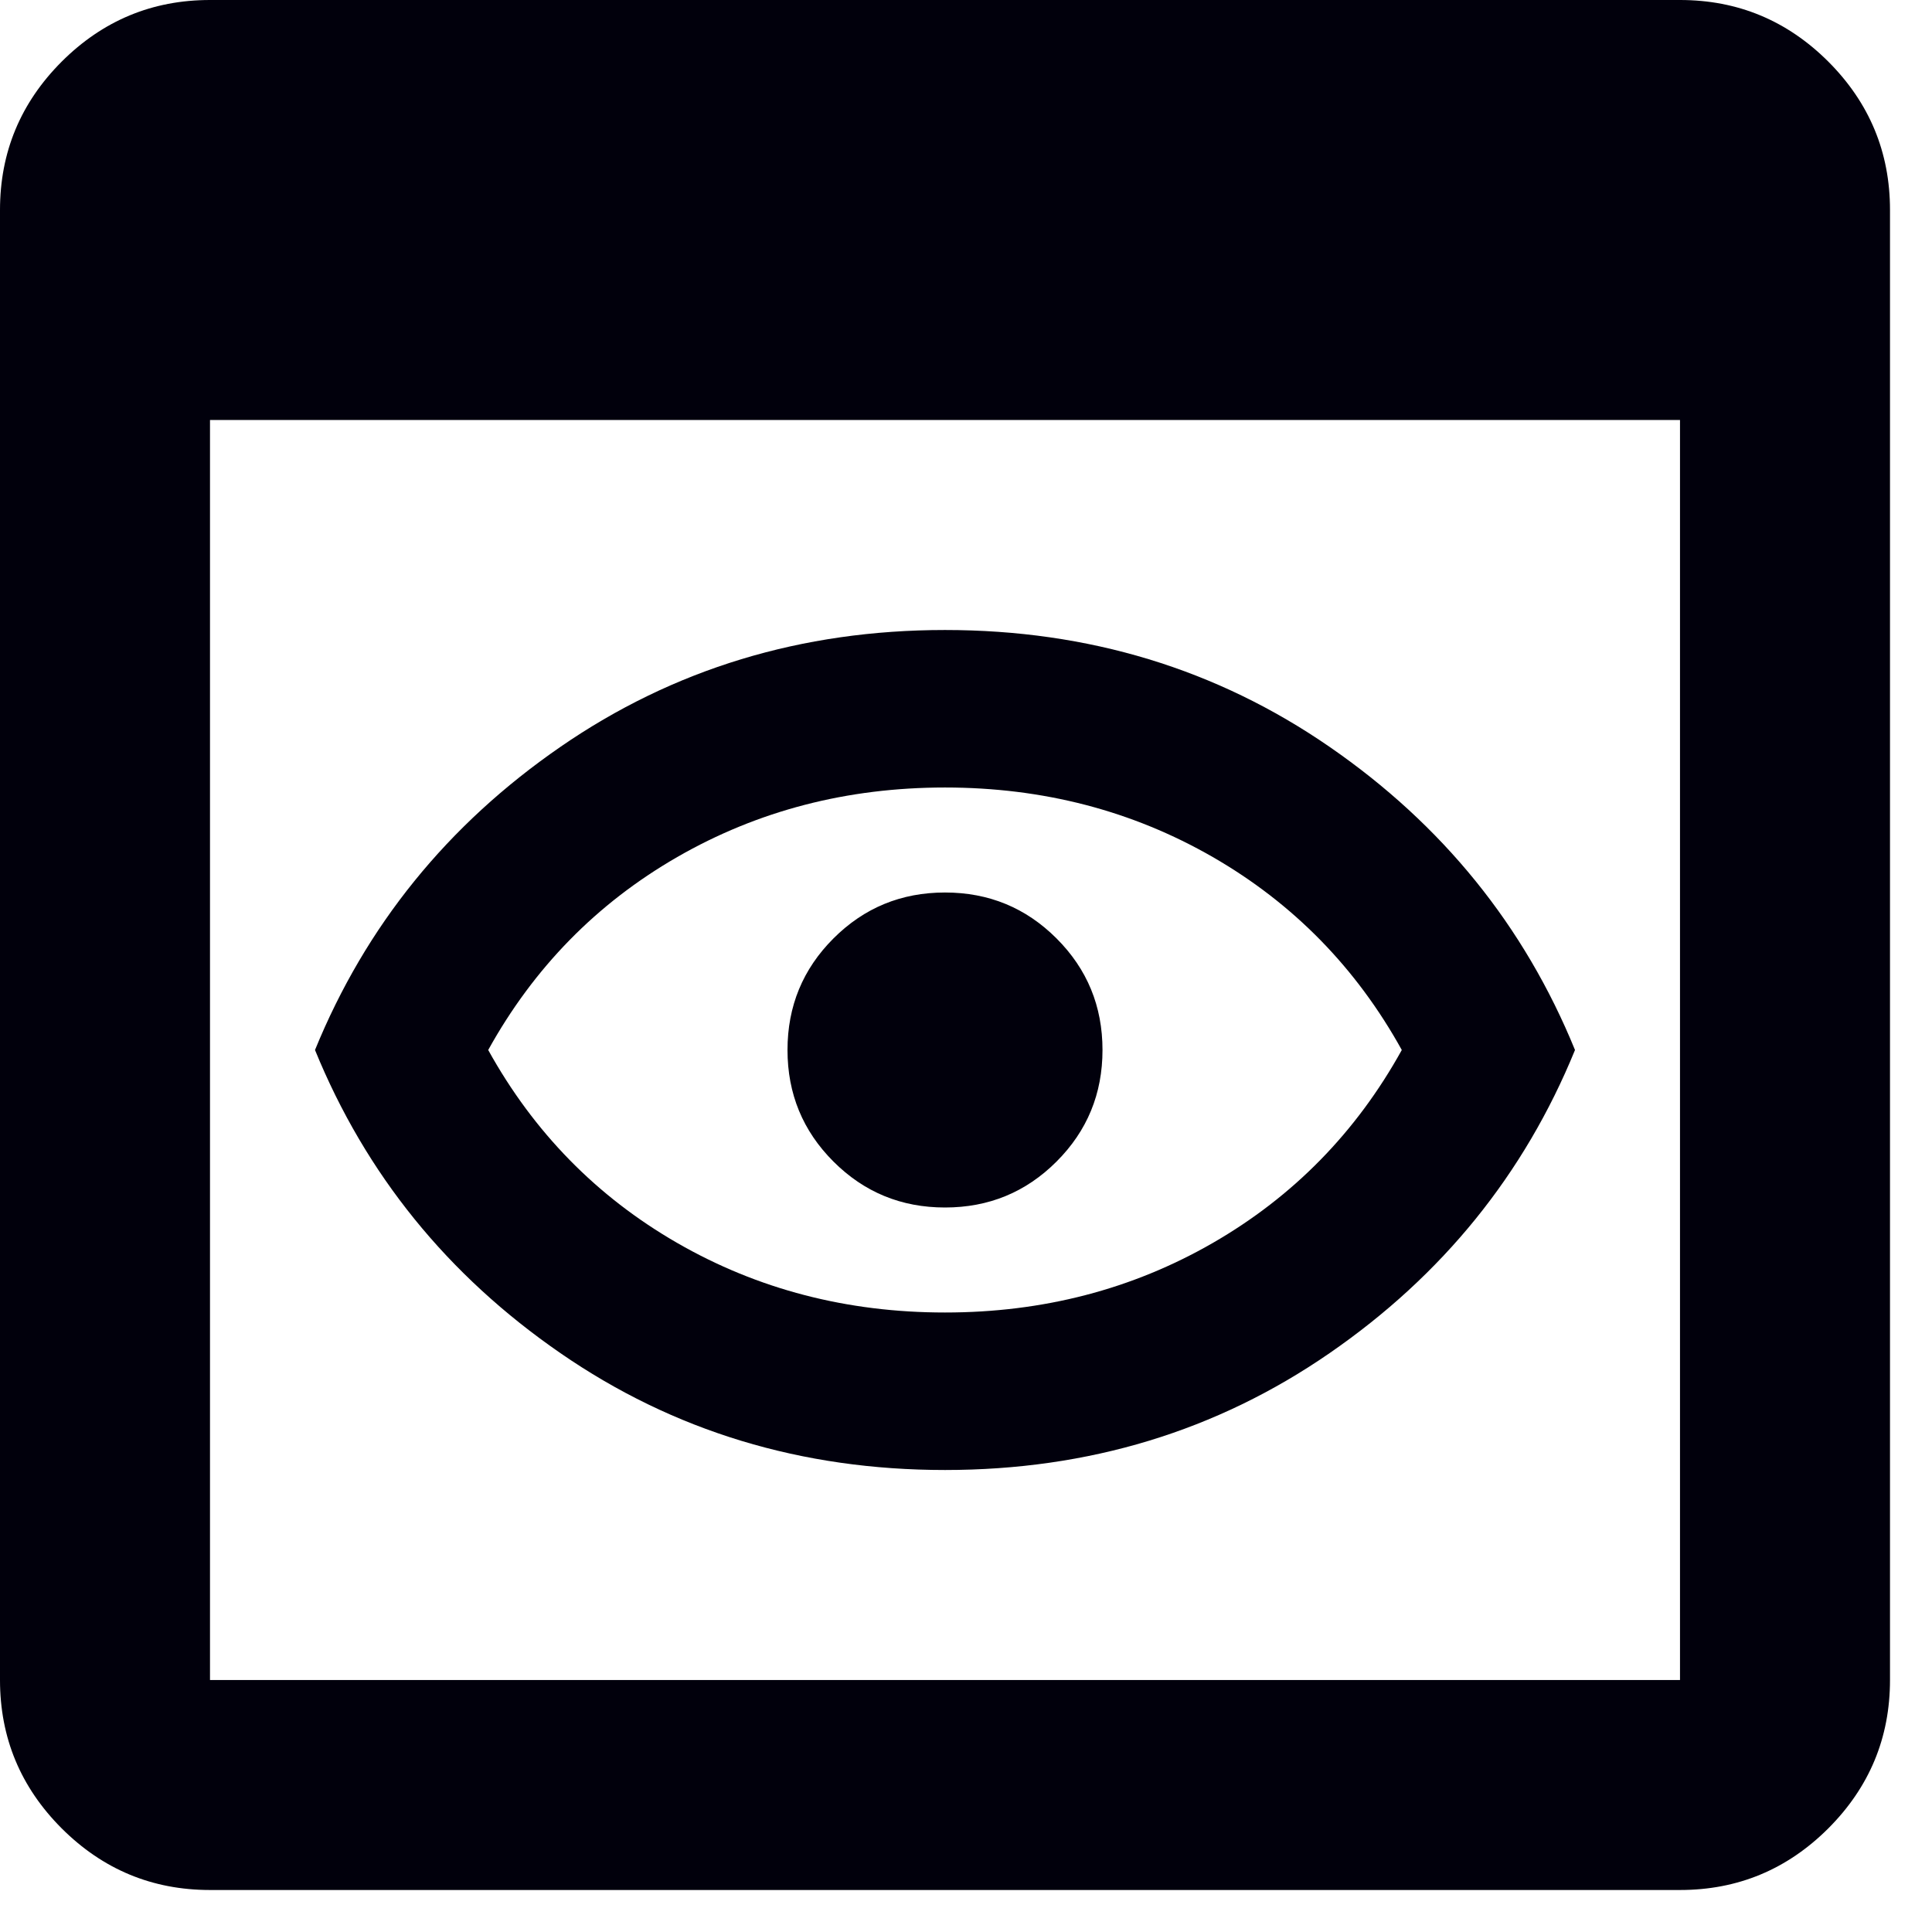 <svg width="23" height="23" viewBox="0 0 23 23" fill="none" xmlns="http://www.w3.org/2000/svg">
<path d="M2.5 22.5C1.812 22.5 1.224 22.255 0.734 21.766C0.245 21.276 0 20.688 0 20V2.5C0 1.812 0.245 1.224 0.734 0.734C1.224 0.245 1.812 0 2.5 0H20C20.688 0 21.276 0.245 21.766 0.734C22.255 1.224 22.5 1.812 22.5 2.5V20C22.5 20.688 22.255 21.276 21.766 21.766C21.276 22.255 20.688 22.5 20 22.5H2.5ZM2.5 20H20V5H2.5V20ZM11.25 17.5C9.542 17.5 8.016 17.037 6.672 16.109C5.328 15.182 4.354 13.979 3.75 12.5C4.354 11.021 5.328 9.818 6.672 8.891C8.016 7.964 9.542 7.5 11.25 7.5C12.958 7.5 14.484 7.964 15.828 8.891C17.172 9.818 18.146 11.021 18.75 12.5C18.146 13.979 17.172 15.182 15.828 16.109C14.484 17.037 12.958 17.5 11.25 17.5ZM11.25 15.625C12.417 15.625 13.479 15.349 14.438 14.797C15.396 14.245 16.146 13.479 16.688 12.5C16.146 11.521 15.396 10.755 14.438 10.203C13.479 9.651 12.417 9.375 11.25 9.375C10.083 9.375 9.021 9.651 8.062 10.203C7.104 10.755 6.354 11.521 5.812 12.5C6.354 13.479 7.104 14.245 8.062 14.797C9.021 15.349 10.083 15.625 11.25 15.625ZM11.25 14.375C11.771 14.375 12.213 14.193 12.578 13.828C12.943 13.463 13.125 13.021 13.125 12.5C13.125 11.979 12.943 11.537 12.578 11.172C12.213 10.807 11.771 10.625 11.25 10.625C10.729 10.625 10.287 10.807 9.922 11.172C9.557 11.537 9.375 11.979 9.375 12.5C9.375 13.021 9.557 13.463 9.922 13.828C10.287 14.193 10.729 14.375 11.25 14.375Z" fill="#01000C"/>
</svg>
